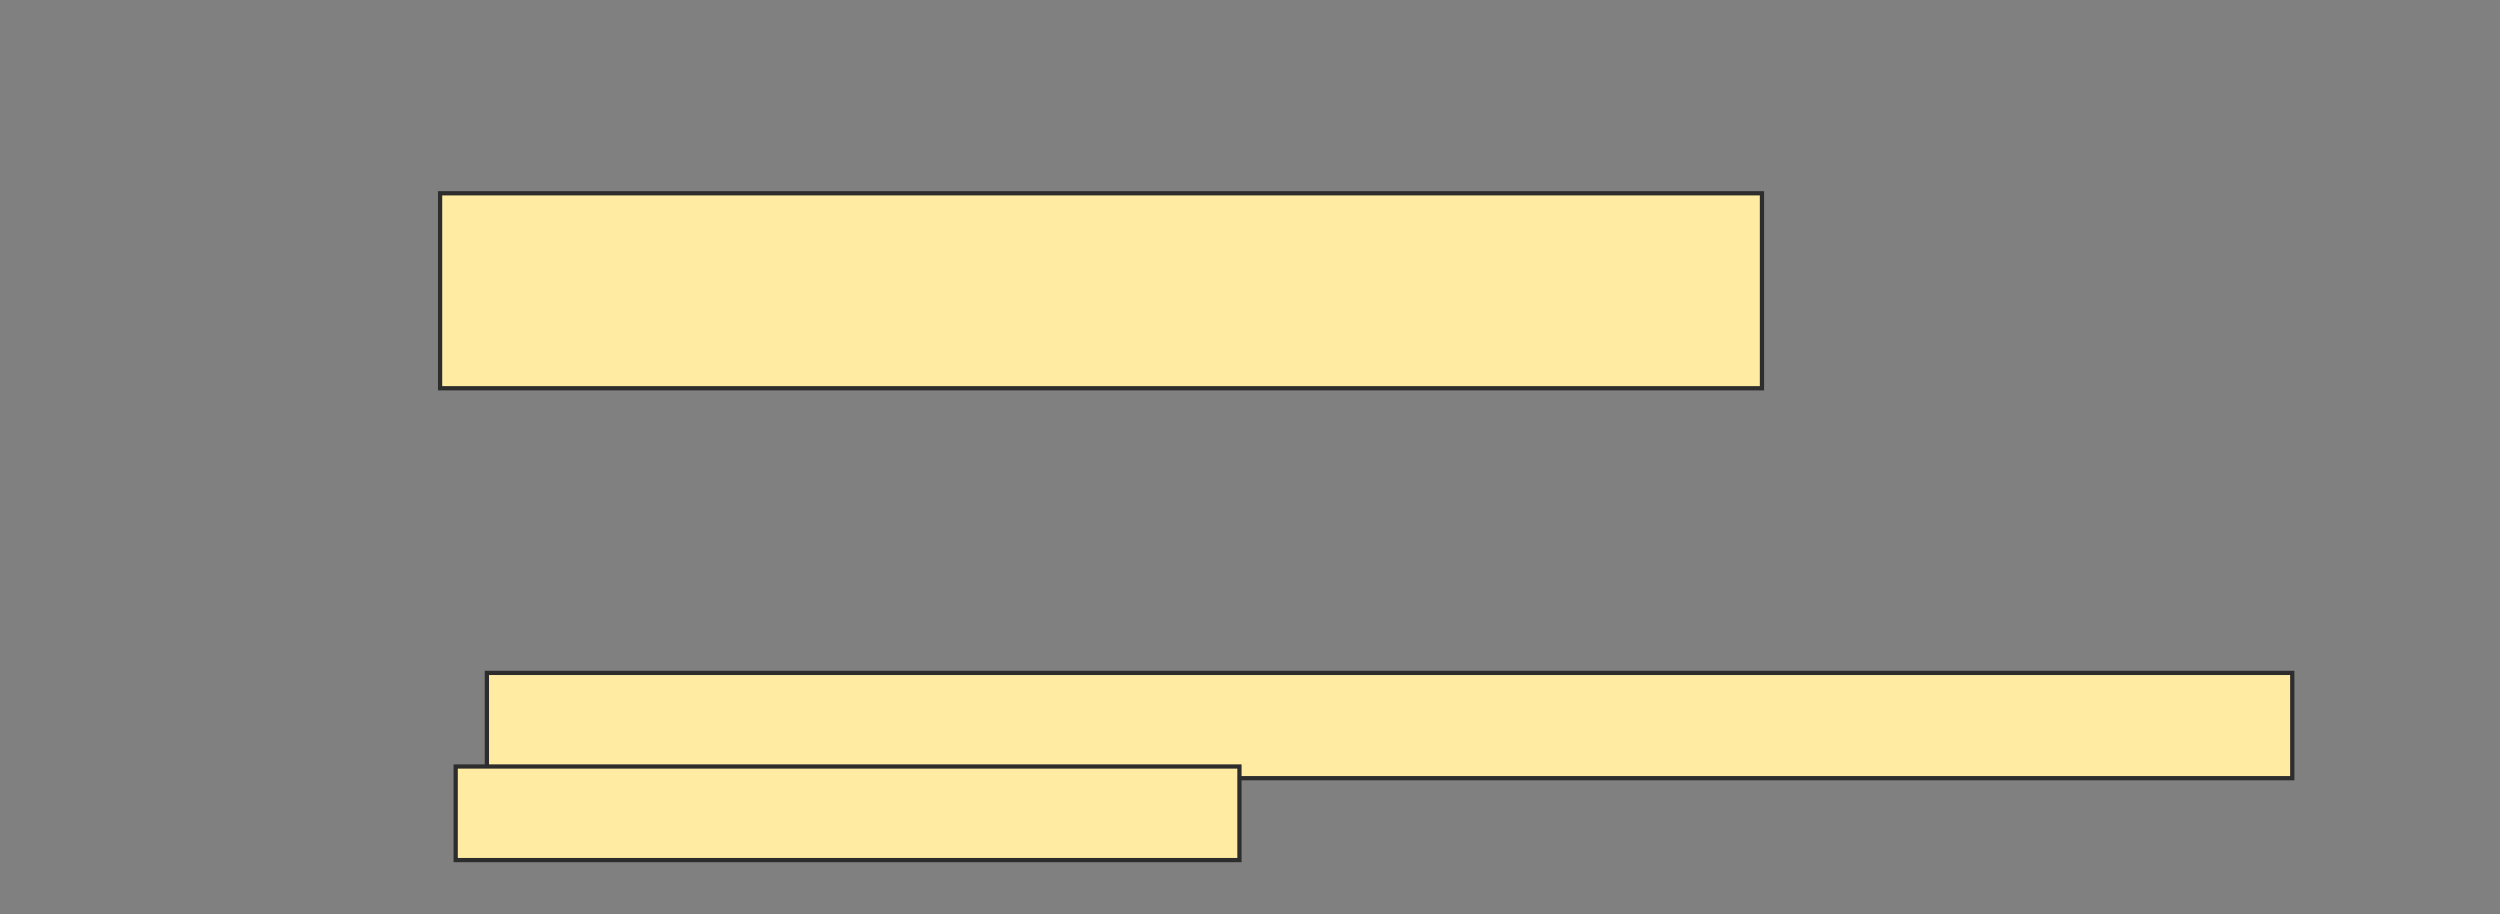 <svg height="215" width="588" xmlns="http://www.w3.org/2000/svg">
 <rect width="100%" height="100%" fill="#808080" stroke="none"/>
 <!-- Created with Image Occlusion Enhanced -->
 <g>
  <title>Labels</title>
 </g>
 <g>
  <title>Masks</title>
  <rect fill="#FFEBA2" height="45.856" id="dfea220b1e6443178b79dbeea2643871-oa-1" stroke="#2D2D2D" width="310.904" x="103.508" y="45.462"/>
  <rect fill="#FFEBA2" height="24.762" id="dfea220b1e6443178b79dbeea2643871-oa-2" stroke="#2D2D2D" width="424.626" x="114.514" y="158.268"/>
  <rect fill="#FFEBA2" height="22.011" id="dfea220b1e6443178b79dbeea2643871-oa-3" stroke="#2D2D2D" width="184.341" x="107.177" y="180.279"/>
 </g>
</svg>